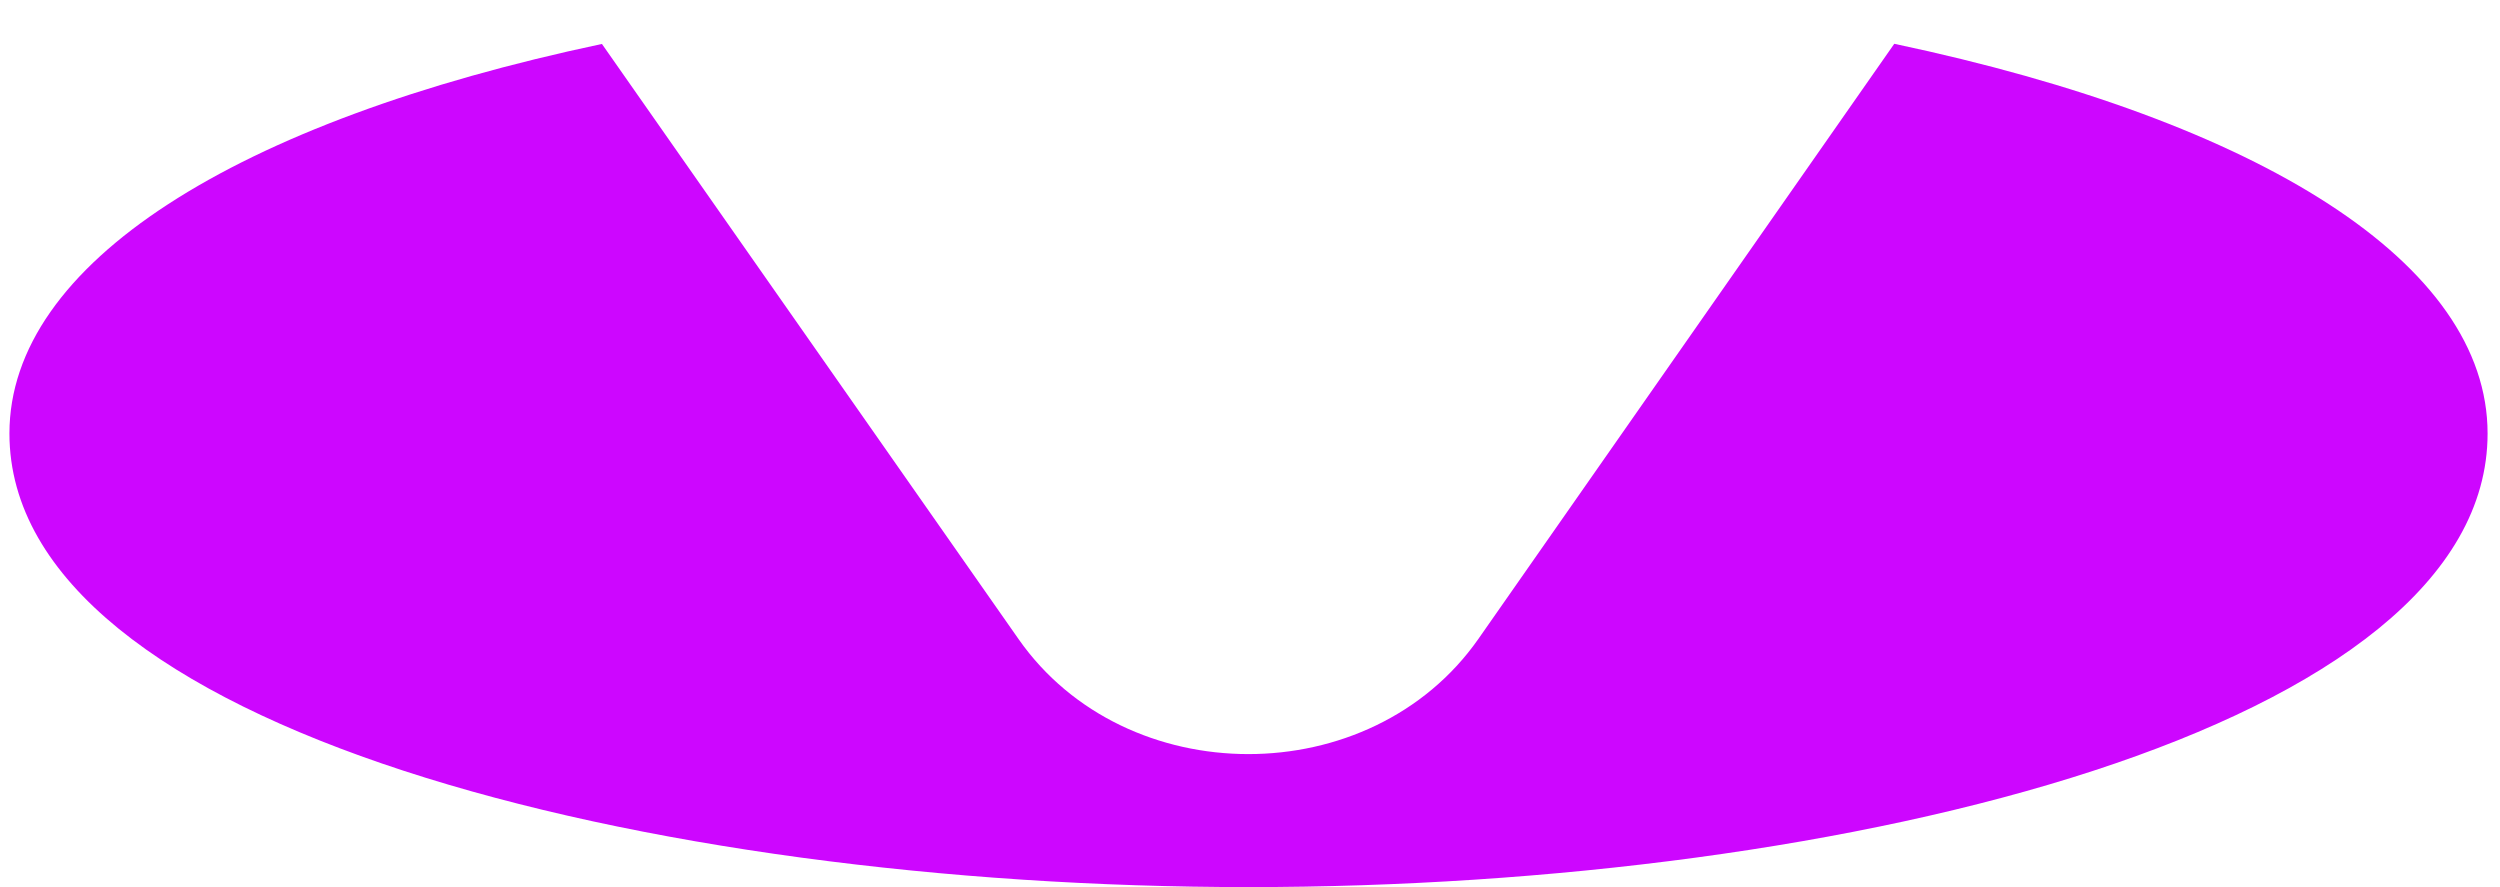 <svg width="31" height="11" viewBox="0 0 31 11" fill="none" xmlns="http://www.w3.org/2000/svg">
<path d="M23.489 0.543L18.331 7.924C16.996 9.829 13.959 9.823 12.631 7.926L7.464 0.545C2.919 1.507 0.117 3.269 0.117 5.375C0.117 9.029 8.033 11 15.482 11C22.93 11 30.846 9.029 30.846 5.375C30.846 3.268 28.04 1.505 23.489 0.543Z" fill="#CD06FF"/>
</svg>
